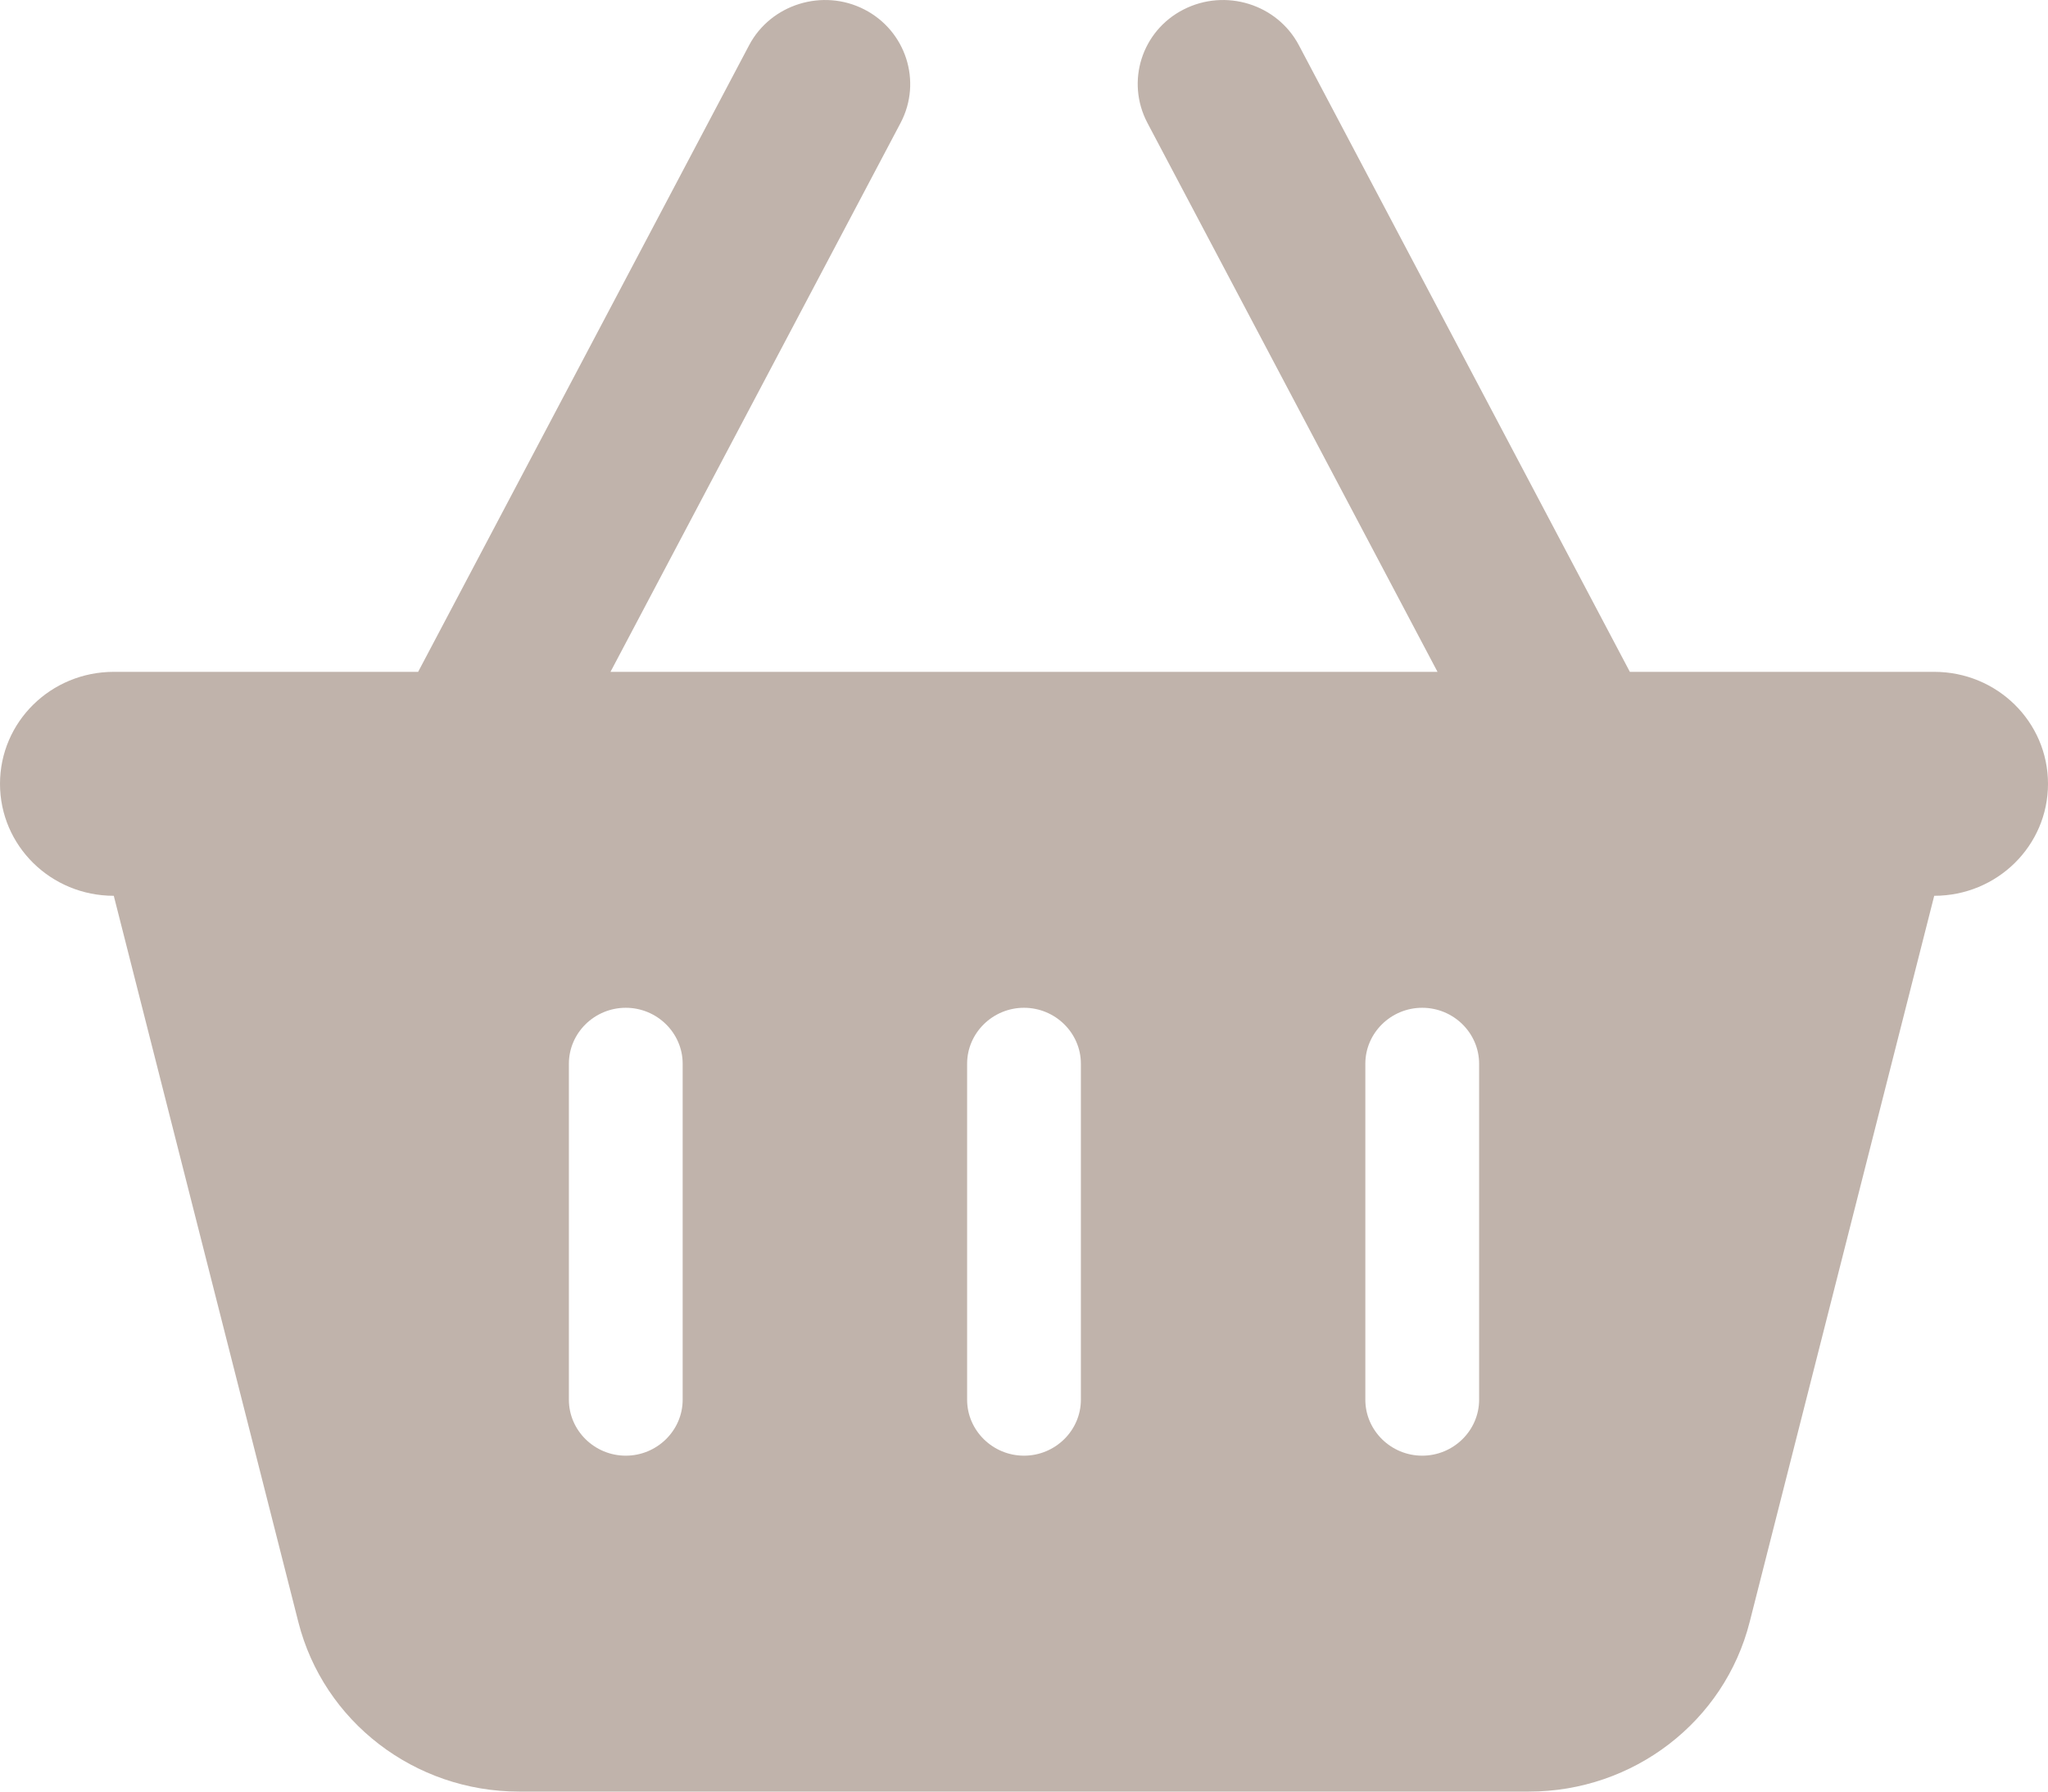 <svg width="120" height="105" viewBox="0 0 120 105" fill="none" xmlns="http://www.w3.org/2000/svg">
<g clip-path="url(#clip0_126_641)">
<path d="M52.771 7.199C54.042 4.779 53.083 1.805 50.646 0.554C48.208 -0.697 45.167 0.246 43.896 2.646L24.5 39.375H6.667C2.979 39.375 0 42.308 0 45.938C0 49.568 2.979 52.5 6.667 52.5L17.479 95.054C18.958 100.899 24.292 105 30.417 105H89.583C95.708 105 101.042 100.899 102.521 95.054L113.333 52.5C117.021 52.5 120 49.568 120 45.938C120 42.308 117.021 39.375 113.333 39.375H95.5L76.104 2.646C74.833 0.246 71.812 -0.697 69.354 0.554C66.896 1.805 65.958 4.779 67.229 7.199L84.229 39.375H35.771L52.771 7.199ZM40 62.344V82.032C40 83.836 38.5 85.313 36.667 85.313C34.833 85.313 33.333 83.836 33.333 82.032V62.344C33.333 60.539 34.833 59.063 36.667 59.063C38.5 59.063 40 60.539 40 62.344ZM60 59.063C61.833 59.063 63.333 60.539 63.333 62.344V82.032C63.333 83.836 61.833 85.313 60 85.313C58.167 85.313 56.667 83.836 56.667 82.032V62.344C56.667 60.539 58.167 59.063 60 59.063ZM86.667 62.344V82.032C86.667 83.836 85.167 85.313 83.333 85.313C81.5 85.313 80 83.836 80 82.032V62.344C80 60.539 81.5 59.063 83.333 59.063C85.167 59.063 86.667 60.539 86.667 62.344Z" fill="#C0B3AB"/>
</g>
<defs>
<clipPath id="clip0_126_641">
<rect width="120" height="105" fill="white"/>
</clipPath>
</defs>
</svg>

